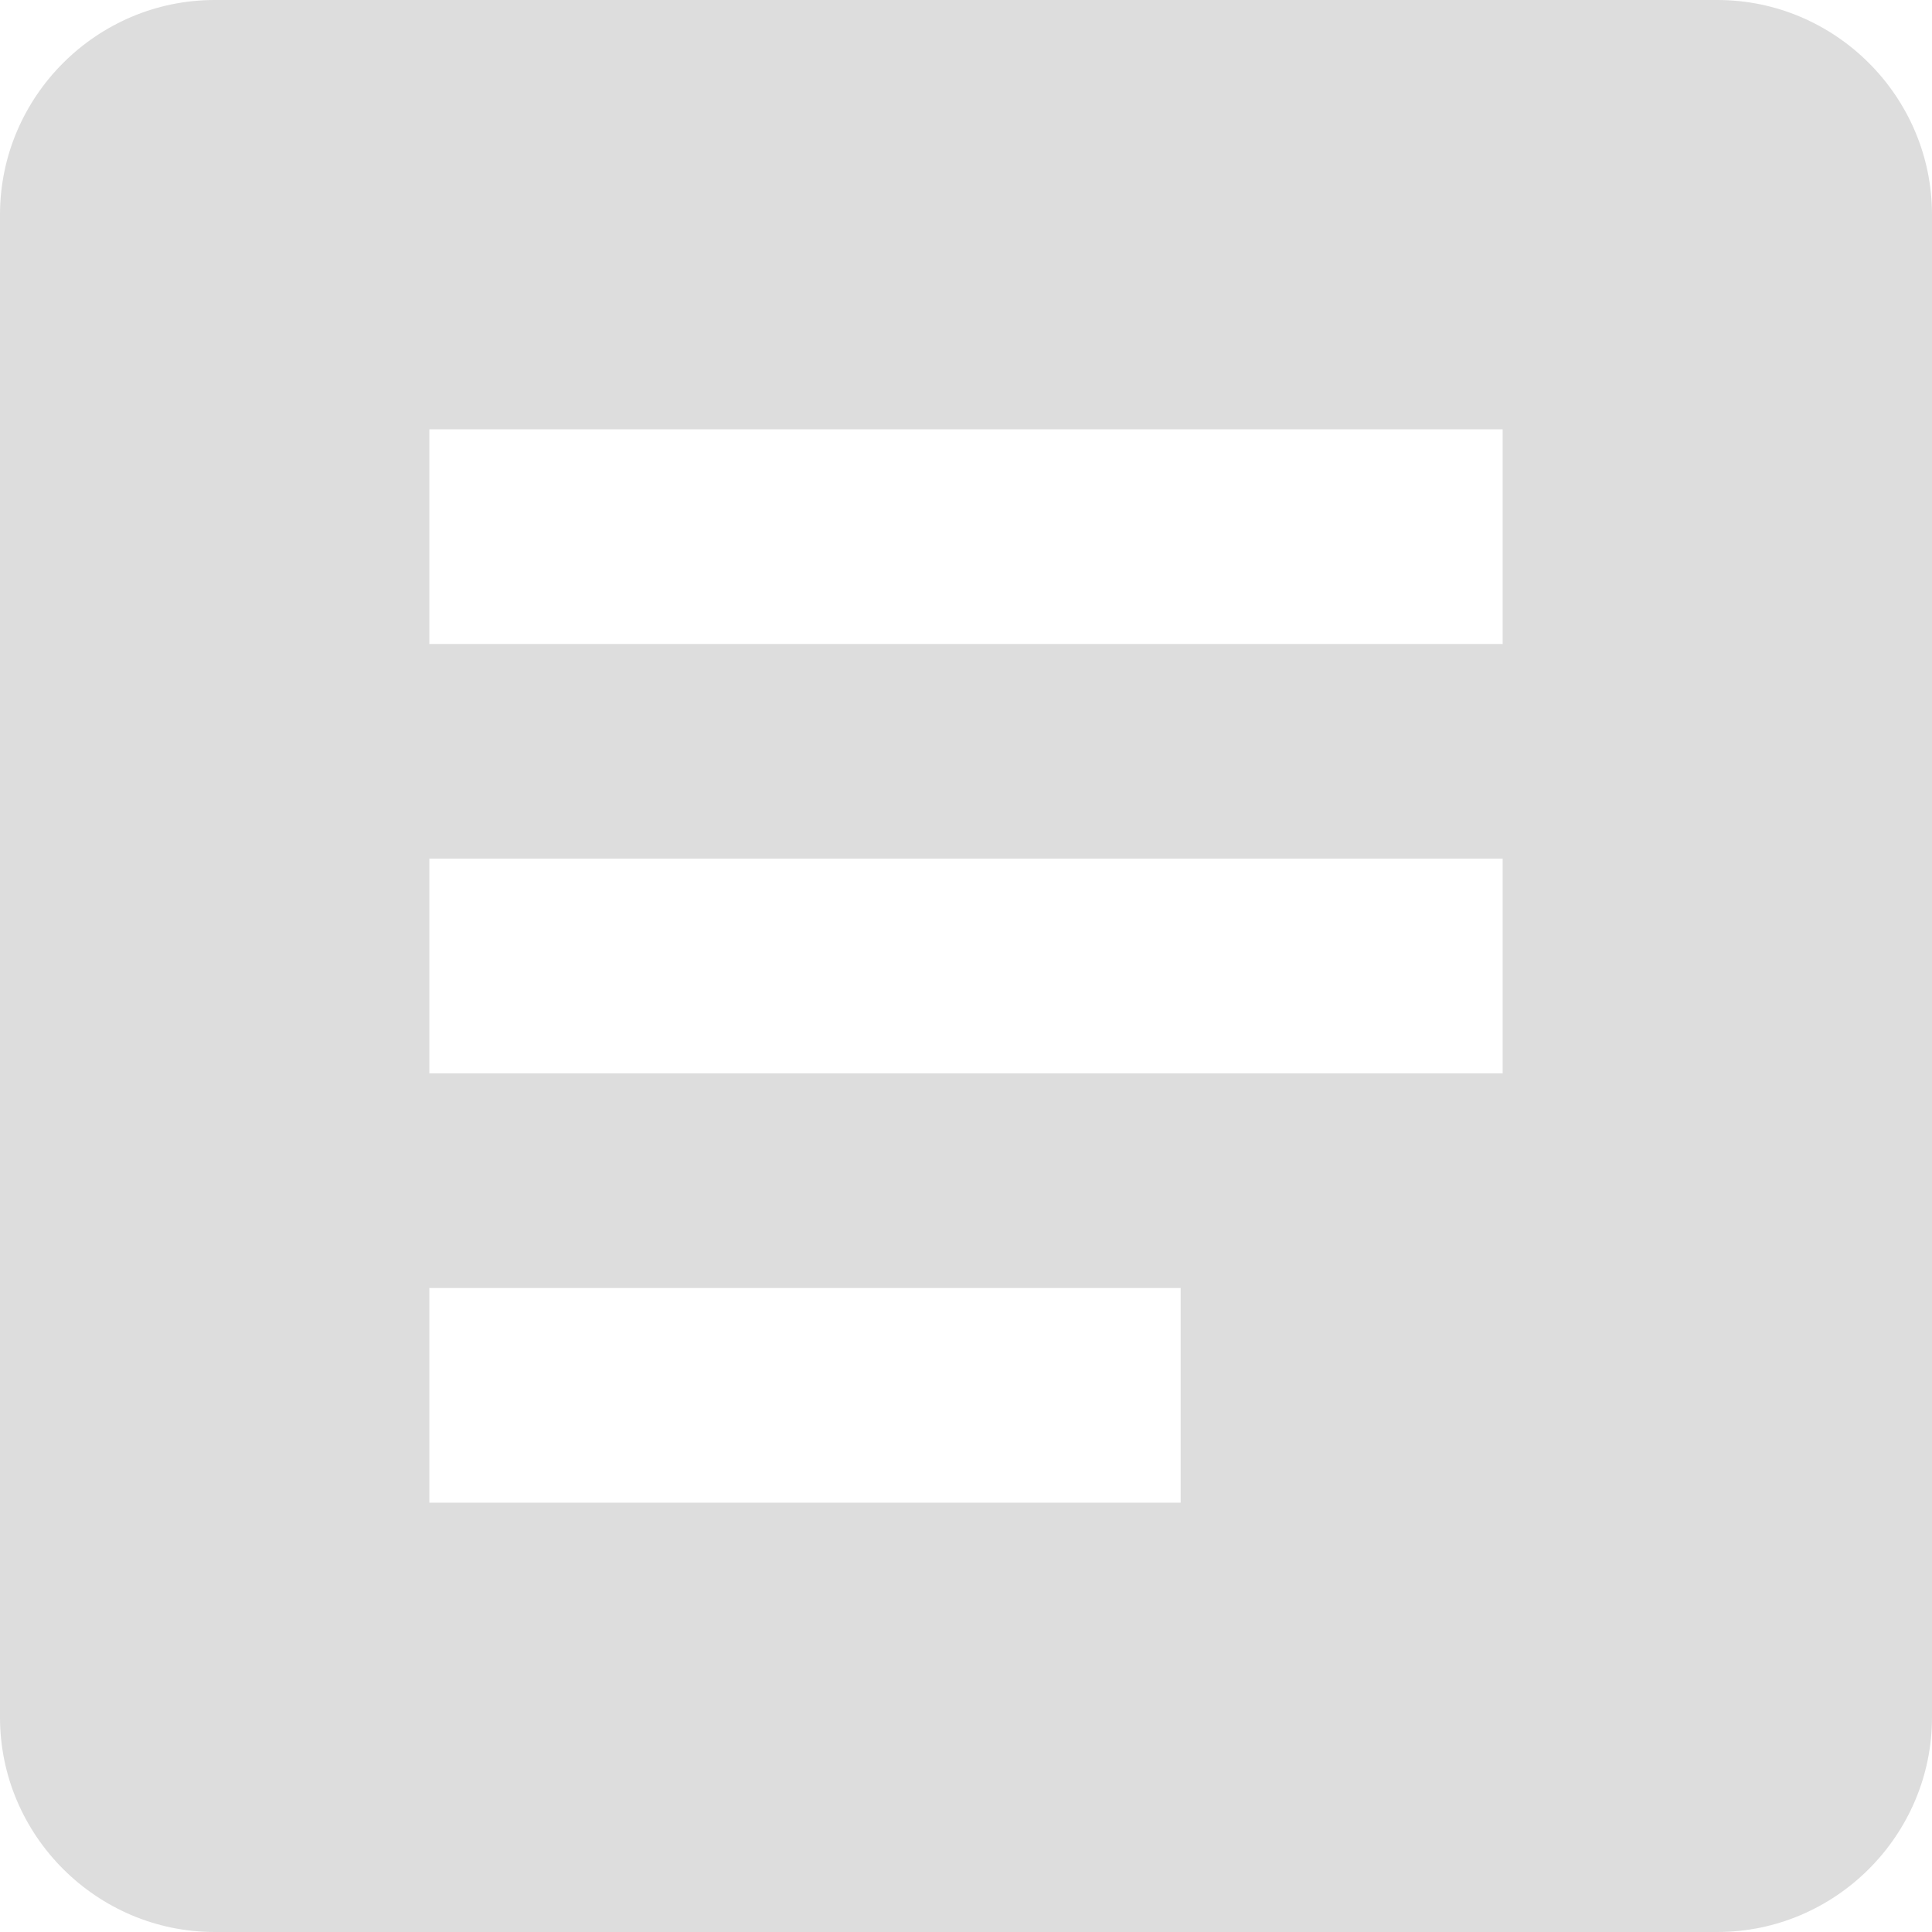 <svg width="18" height="18" fill="none" xmlns="http://www.w3.org/2000/svg"><path fill-rule="evenodd" clip-rule="evenodd" d="M16 0H2C.9 0 0 .9 0 2v14c0 1.1.9 2 2 2h14c1.1 0 2-.9 2-2V2c0-1.1-.9-2-2-2Zm-2 6H4V4h10v2Zm0 4H4V8h10v2Zm-3 4H4v-2h7v2Z" fill="#ddd"/></svg>